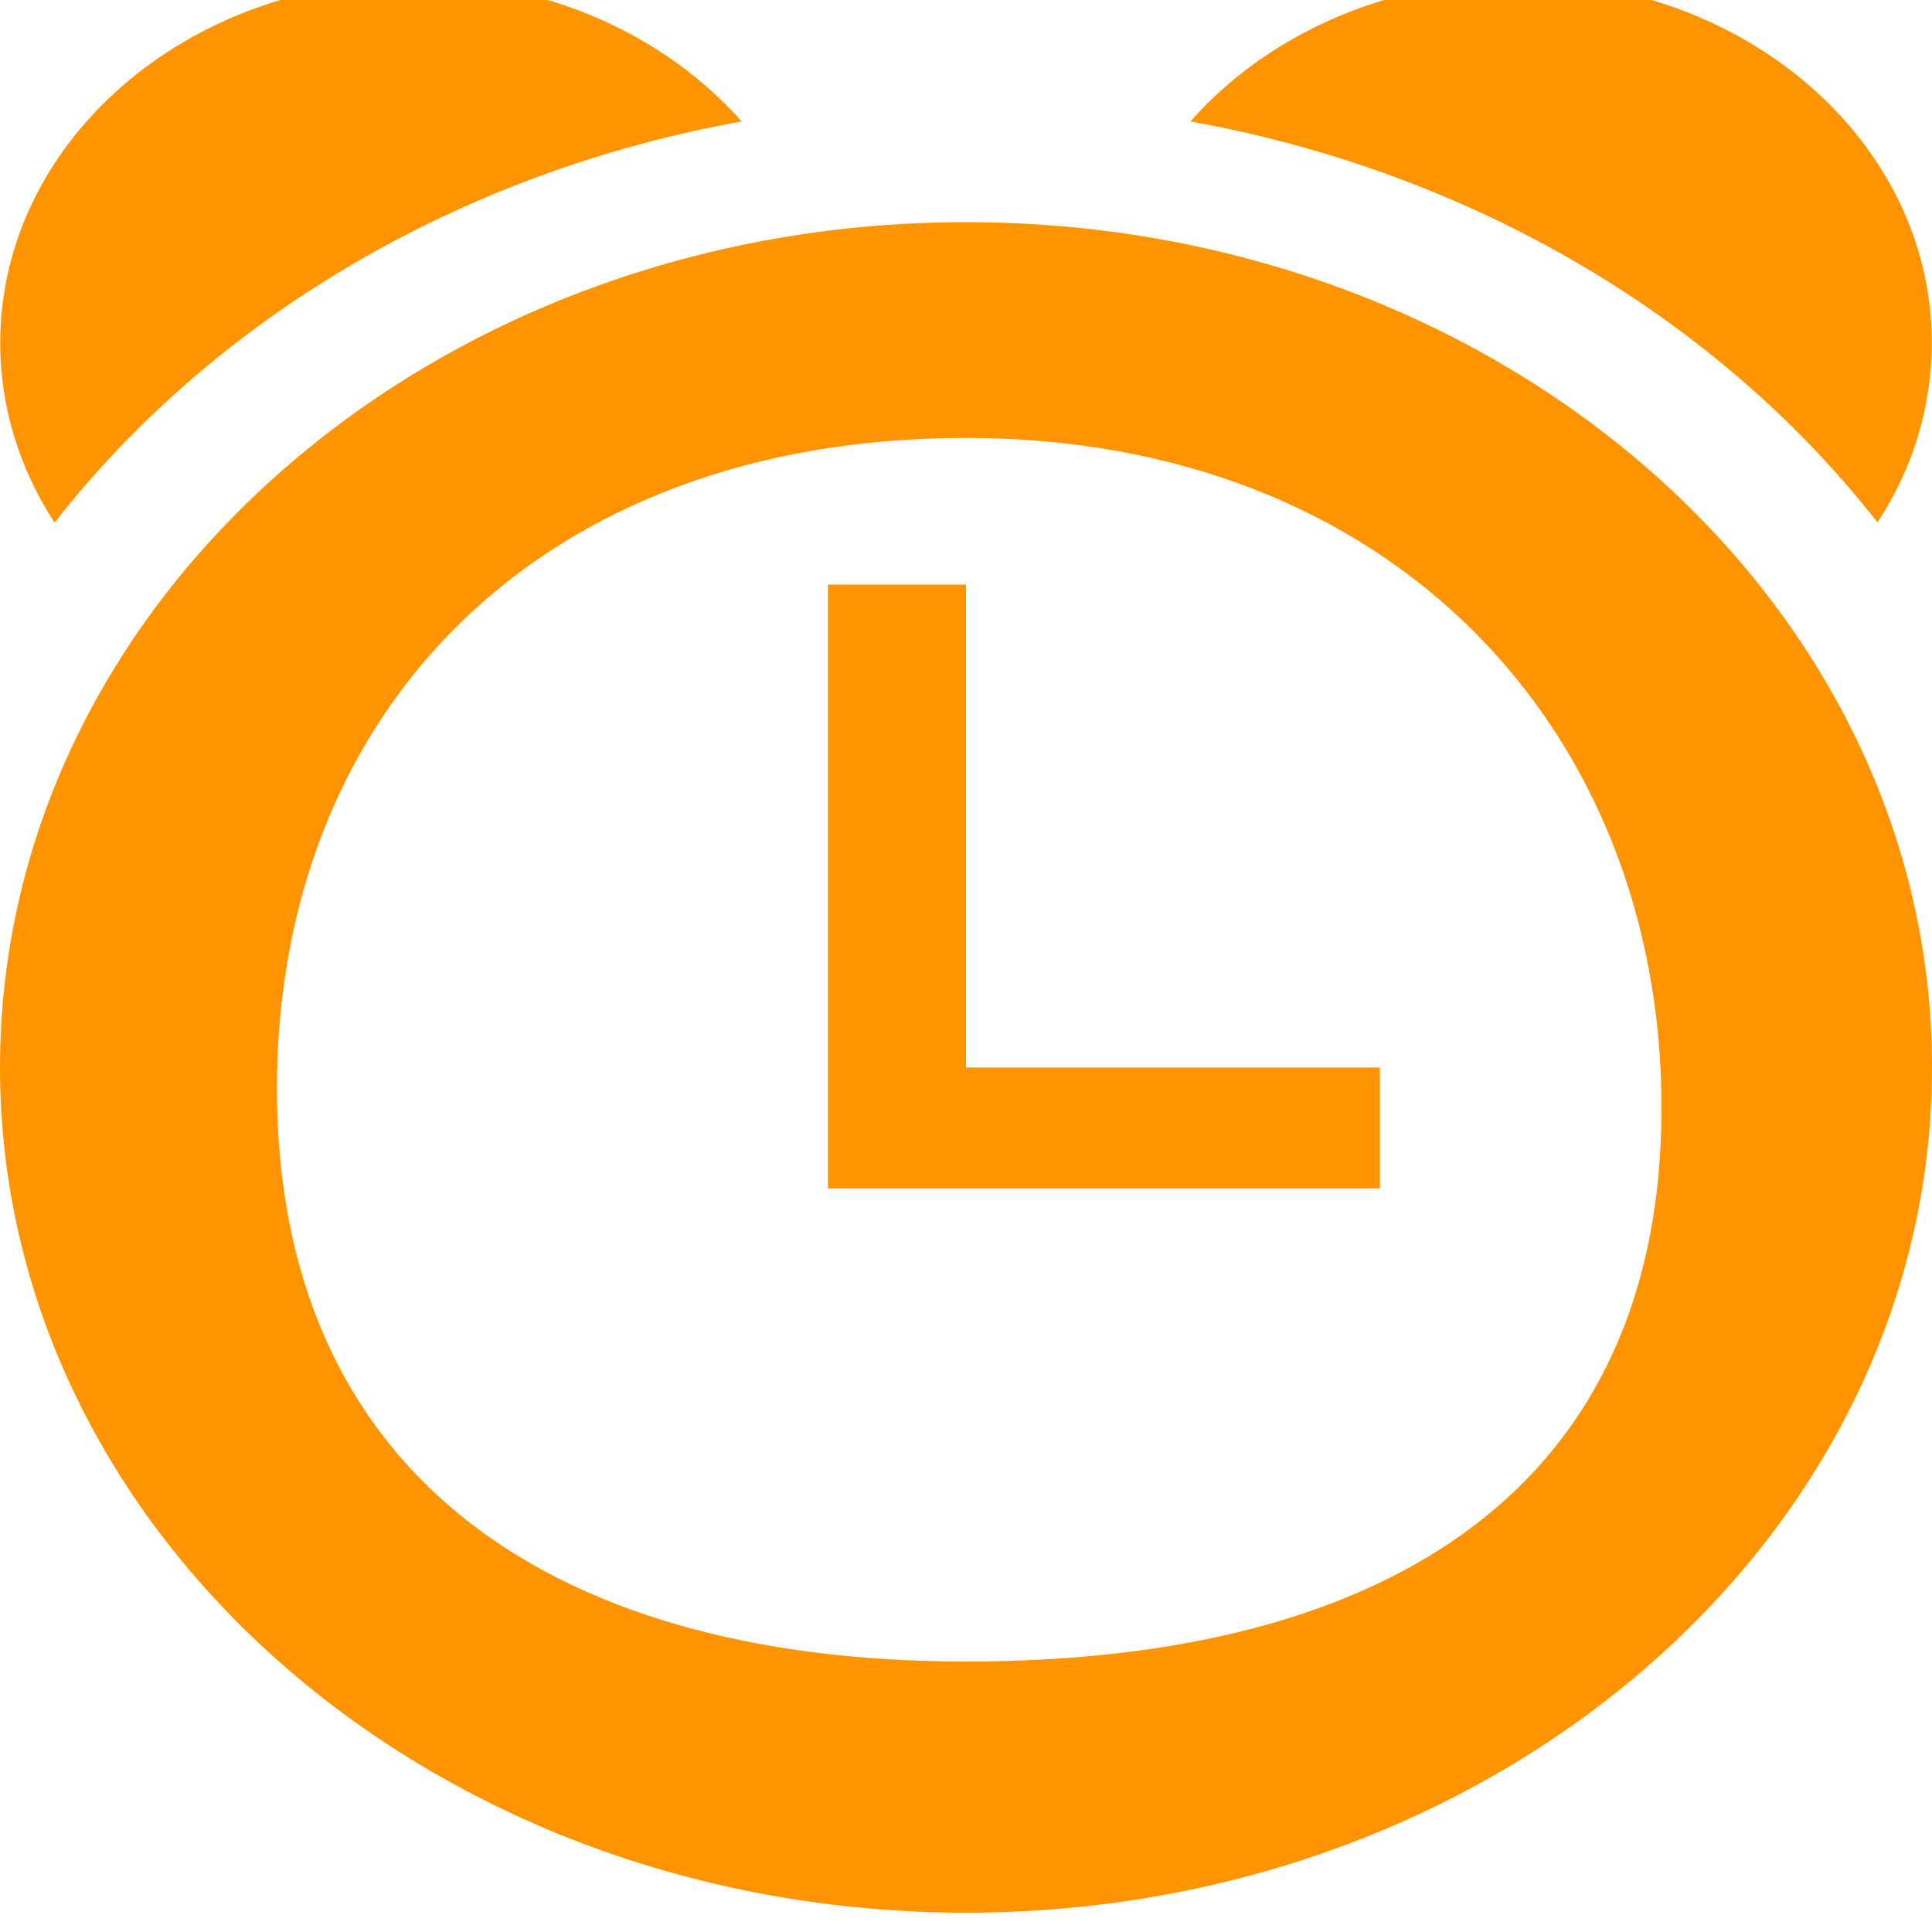 <?xml version="1.0" encoding="utf-8"?>
<!-- Generator: Adobe Illustrator 16.0.0, SVG Export Plug-In . SVG Version: 6.00 Build 0)  -->
<!DOCTYPE svg PUBLIC "-//W3C//DTD SVG 1.1//EN" "http://www.w3.org/Graphics/SVG/1.1/DTD/svg11.dtd">
<svg version="1.1" id="Layer_1" xmlns="http://www.w3.org/2000/svg" xmlns:xlink="http://www.w3.org/1999/xlink" x="0px" y="0px"
	 width="50px" height="50px" viewBox="0 0 50 50" enable-background="new 0 0 50 50" xml:space="preserve">
<g>
	<path fill="#FF9400" d="M25,5.75c-13.807,0-25,9.796-25,21.878C0.006,39.704,11.193,49.5,25,49.5s25-9.796,25-21.877
		C50,15.546,38.807,5.75,25,5.75z M25,43C13.904,43,7.167,37.87,7.167,28.167c0-9.704,6.739-16.833,17.833-16.833
		s18,7.624,18,17.333C43,38.375,36.094,43,25,43z M48.589,13.52c0.897-1.367,1.404-2.954,1.404-4.648
		C50,3.699,45.201-0.5,39.283-0.5c-3.451,0-6.518,1.428-8.477,3.643C38.165,4.469,44.49,8.28,48.589,13.52L48.589,13.52
		L48.589,13.52z M19.193,3.143C17.234,0.928,14.168-0.5,10.716-0.5c-5.918,0-10.71,4.199-10.71,9.377
		c0,1.694,0.514,3.275,1.406,4.648C5.51,8.28,11.835,4.469,19.193,3.143z"/>
	<path fill="#FF9400" d="M25,27.628v-12.5h-3.574v15.628h14.285v-3.128H25z"/>
</g>
</svg>
